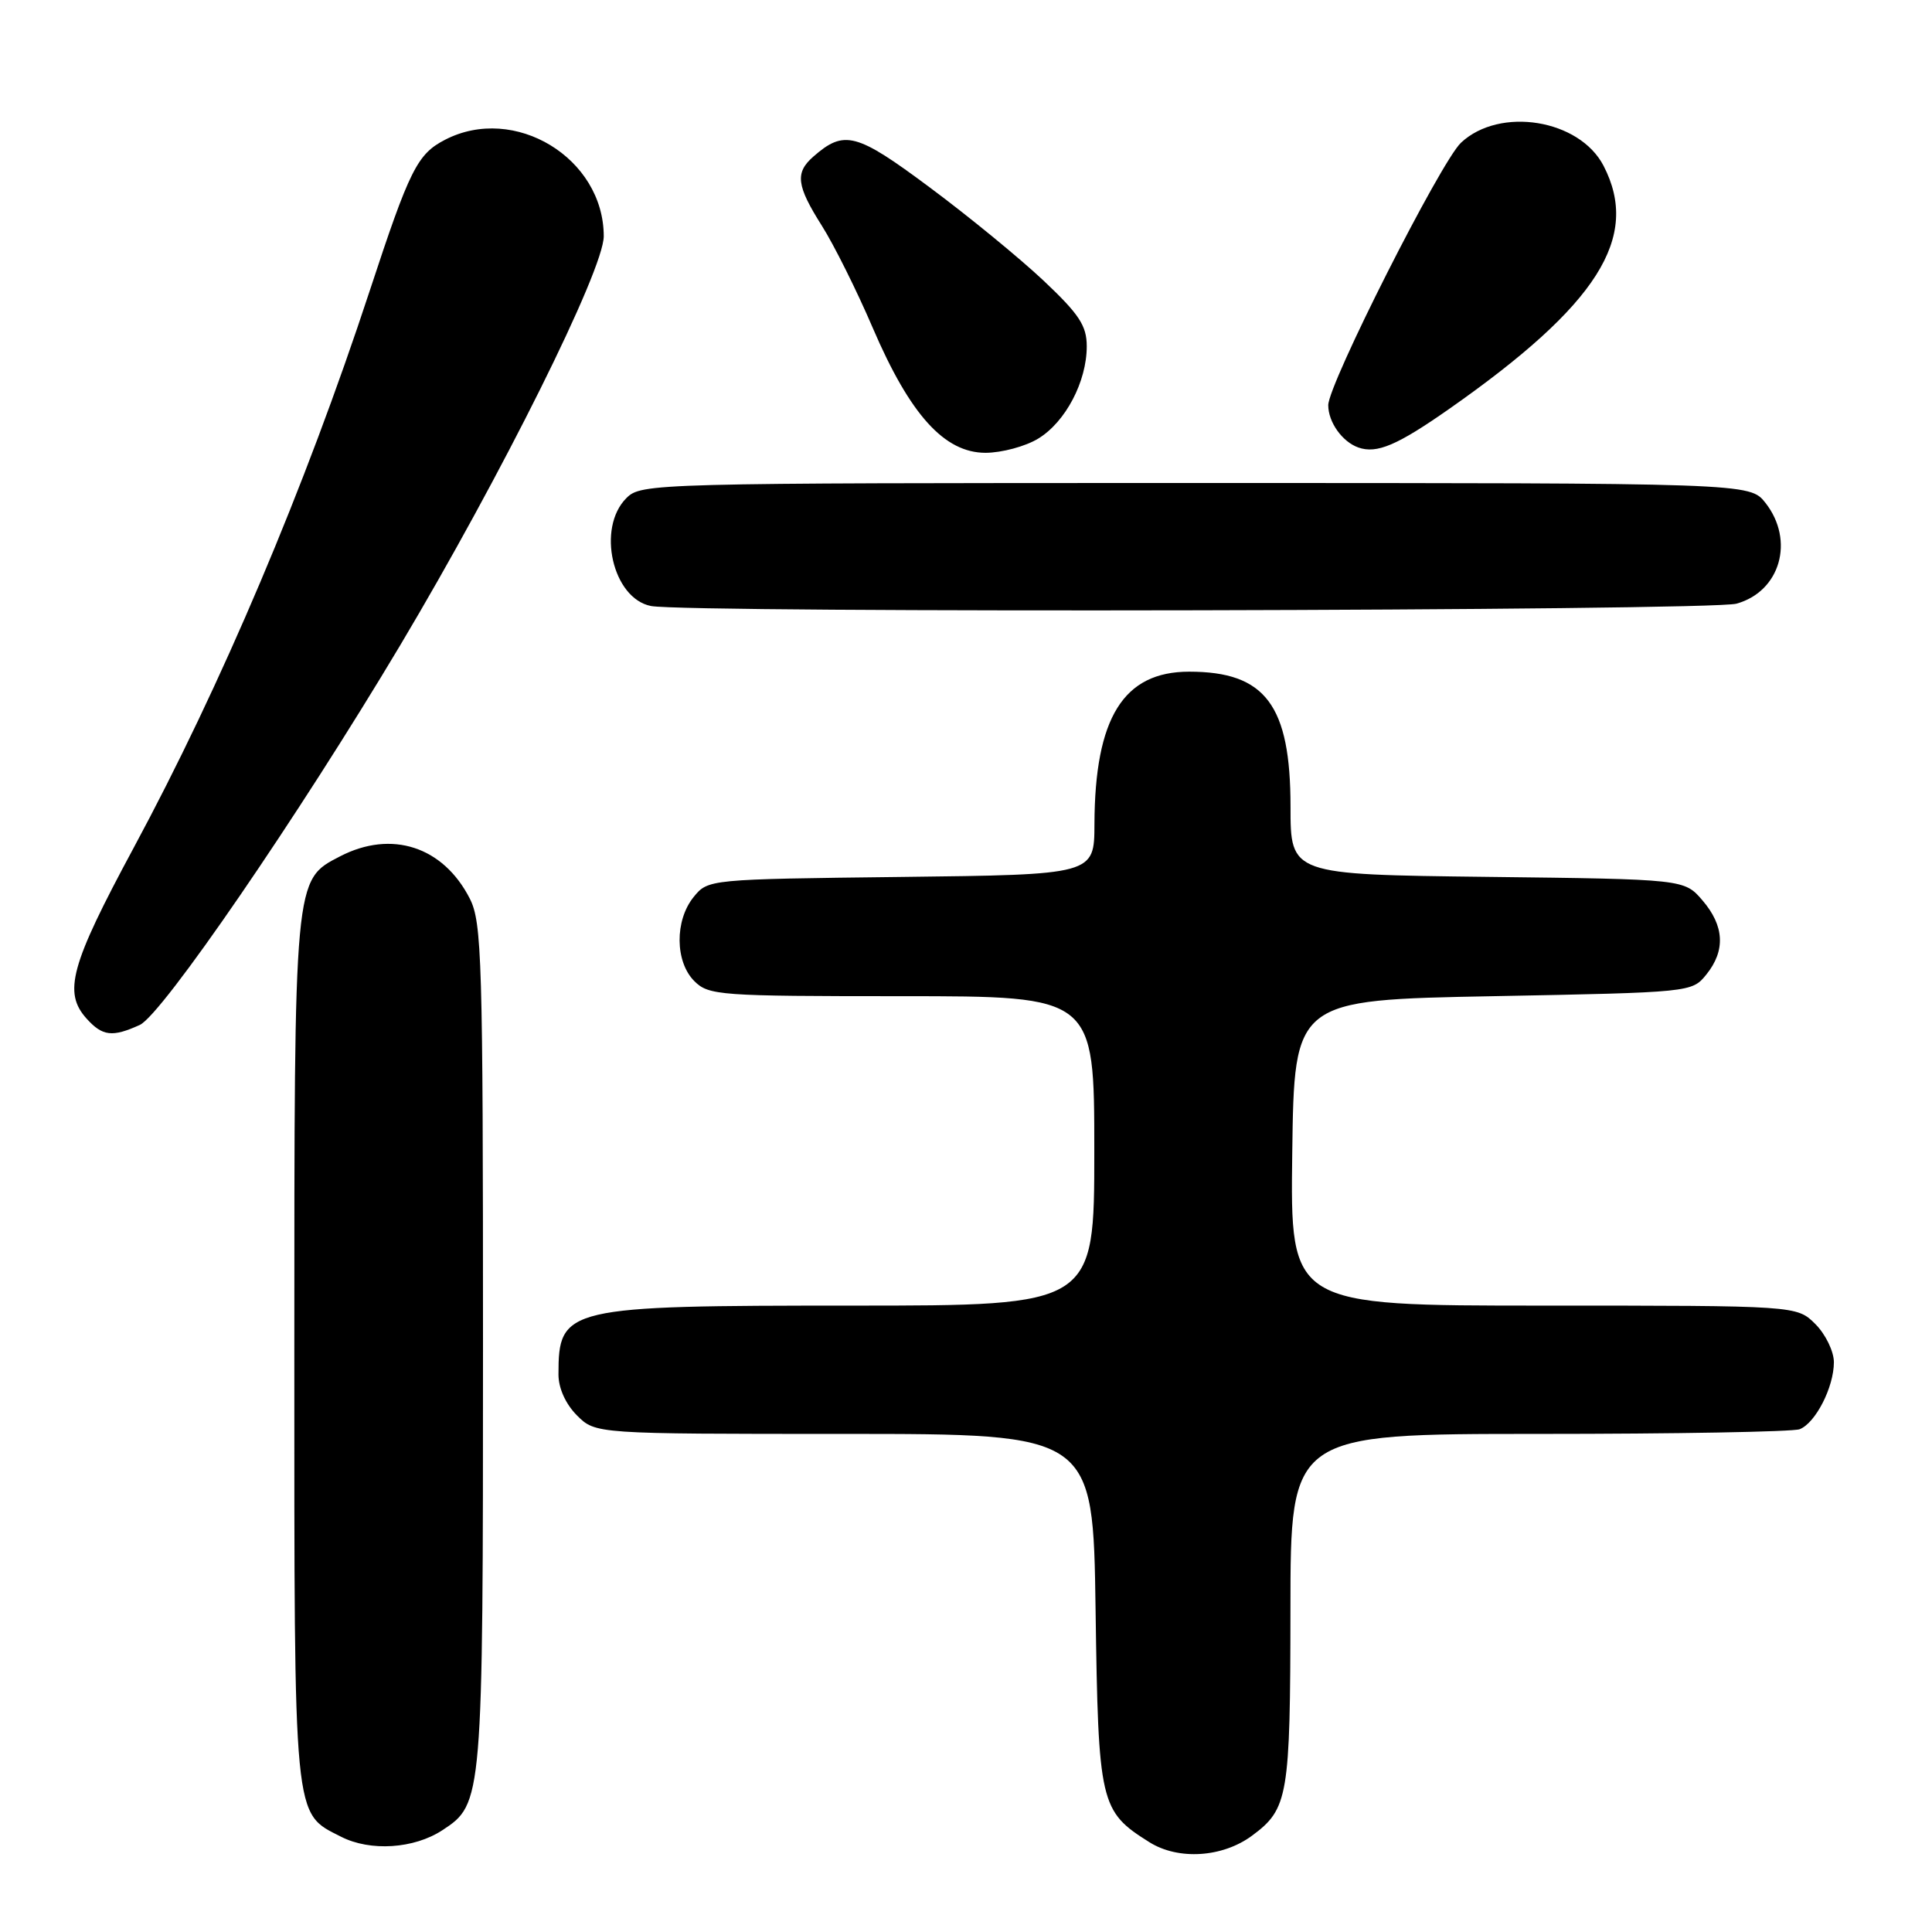 <?xml version="1.0" encoding="UTF-8" standalone="no"?>
<!DOCTYPE svg PUBLIC "-//W3C//DTD SVG 1.1//EN" "http://www.w3.org/Graphics/SVG/1.1/DTD/svg11.dtd" >
<svg xmlns="http://www.w3.org/2000/svg" xmlns:xlink="http://www.w3.org/1999/xlink" version="1.1" viewBox="0 0 256 256">
 <g >
 <path fill="currentColor"
d=" M 165.91 243.23 C 170.70 239.68 170.97 238.07 170.99 213.25 C 171.00 190.00 171.00 190.00 203.92 190.00 C 222.02 190.00 237.56 189.72 238.46 189.38 C 240.56 188.57 243.00 183.81 243.00 180.50 C 243.00 179.08 241.90 176.80 240.55 175.45 C 238.09 173.00 238.09 173.00 204.52 173.00 C 170.96 173.00 170.96 173.00 171.23 152.75 C 171.50 132.50 171.50 132.50 197.84 132.00 C 224.04 131.50 224.19 131.49 226.09 129.14 C 228.66 125.96 228.49 122.69 225.59 119.31 C 223.18 116.50 223.18 116.50 197.09 116.19 C 171.00 115.88 171.00 115.88 171.00 106.89 C 171.00 93.43 167.68 89.00 157.57 89.00 C 148.86 89.00 145.07 95.10 145.02 109.20 C 145.00 115.90 145.00 115.90 119.41 116.20 C 93.89 116.50 93.82 116.51 91.91 118.86 C 89.39 121.97 89.44 127.44 92.00 130.00 C 93.90 131.90 95.33 132.00 119.50 132.00 C 145.00 132.00 145.00 132.00 145.00 152.50 C 145.00 173.00 145.00 173.00 112.95 173.00 C 74.90 173.00 74.00 173.21 74.00 182.13 C 74.00 183.94 74.95 186.04 76.45 187.55 C 78.91 190.00 78.91 190.00 111.87 190.00 C 144.84 190.00 144.84 190.00 145.17 213.30 C 145.53 239.05 145.75 239.99 152.30 244.10 C 156.14 246.51 162.00 246.13 165.91 243.23 Z  M 58.62 242.51 C 63.97 239.01 64.00 238.65 64.00 178.28 C 64.00 127.15 63.85 122.21 62.25 119.07 C 58.73 112.17 51.89 109.94 45.06 113.47 C 38.95 116.63 39.00 116.10 39.00 179.02 C 39.00 241.90 38.83 240.14 45.20 243.38 C 49.07 245.35 54.86 244.98 58.62 242.51 Z  M 18.52 135.81 C 21.47 134.47 39.55 108.09 53.03 85.50 C 66.48 62.93 80.00 35.77 80.00 31.30 C 79.99 20.94 68.17 13.76 58.97 18.52 C 55.29 20.42 54.28 22.44 49.00 38.50 C 40.39 64.68 29.33 90.78 17.69 112.38 C 9.33 127.90 8.34 131.51 11.49 134.99 C 13.59 137.31 14.89 137.46 18.52 135.81 Z  M 230.09 79.99 C 235.90 78.38 237.84 71.61 233.93 66.63 C 231.85 64.00 231.85 64.00 158.43 64.00 C 86.33 64.00 84.96 64.04 83.00 66.00 C 79.03 69.97 81.17 79.31 86.26 80.30 C 91.19 81.25 226.61 80.96 230.09 79.99 Z  M 137.58 58.11 C 141.19 55.91 144.00 50.56 144.00 45.89 C 144.00 43.15 143.00 41.64 138.25 37.16 C 135.09 34.19 128.31 28.63 123.19 24.83 C 113.46 17.58 111.86 17.16 107.75 20.77 C 105.33 22.90 105.54 24.60 108.90 29.91 C 110.50 32.44 113.54 38.53 115.65 43.46 C 120.59 54.97 125.14 60.00 130.60 60.00 C 132.74 59.99 135.89 59.15 137.58 58.11 Z  M 192.00 54.20 C 211.72 40.39 217.39 31.46 212.48 21.97 C 209.29 15.80 198.73 14.09 193.59 18.91 C 190.90 21.44 176.00 50.90 176.00 53.69 C 176.00 55.94 177.86 58.55 180.00 59.30 C 182.44 60.15 185.13 59.01 192.00 54.20 Z "/>
</g>
</svg>
